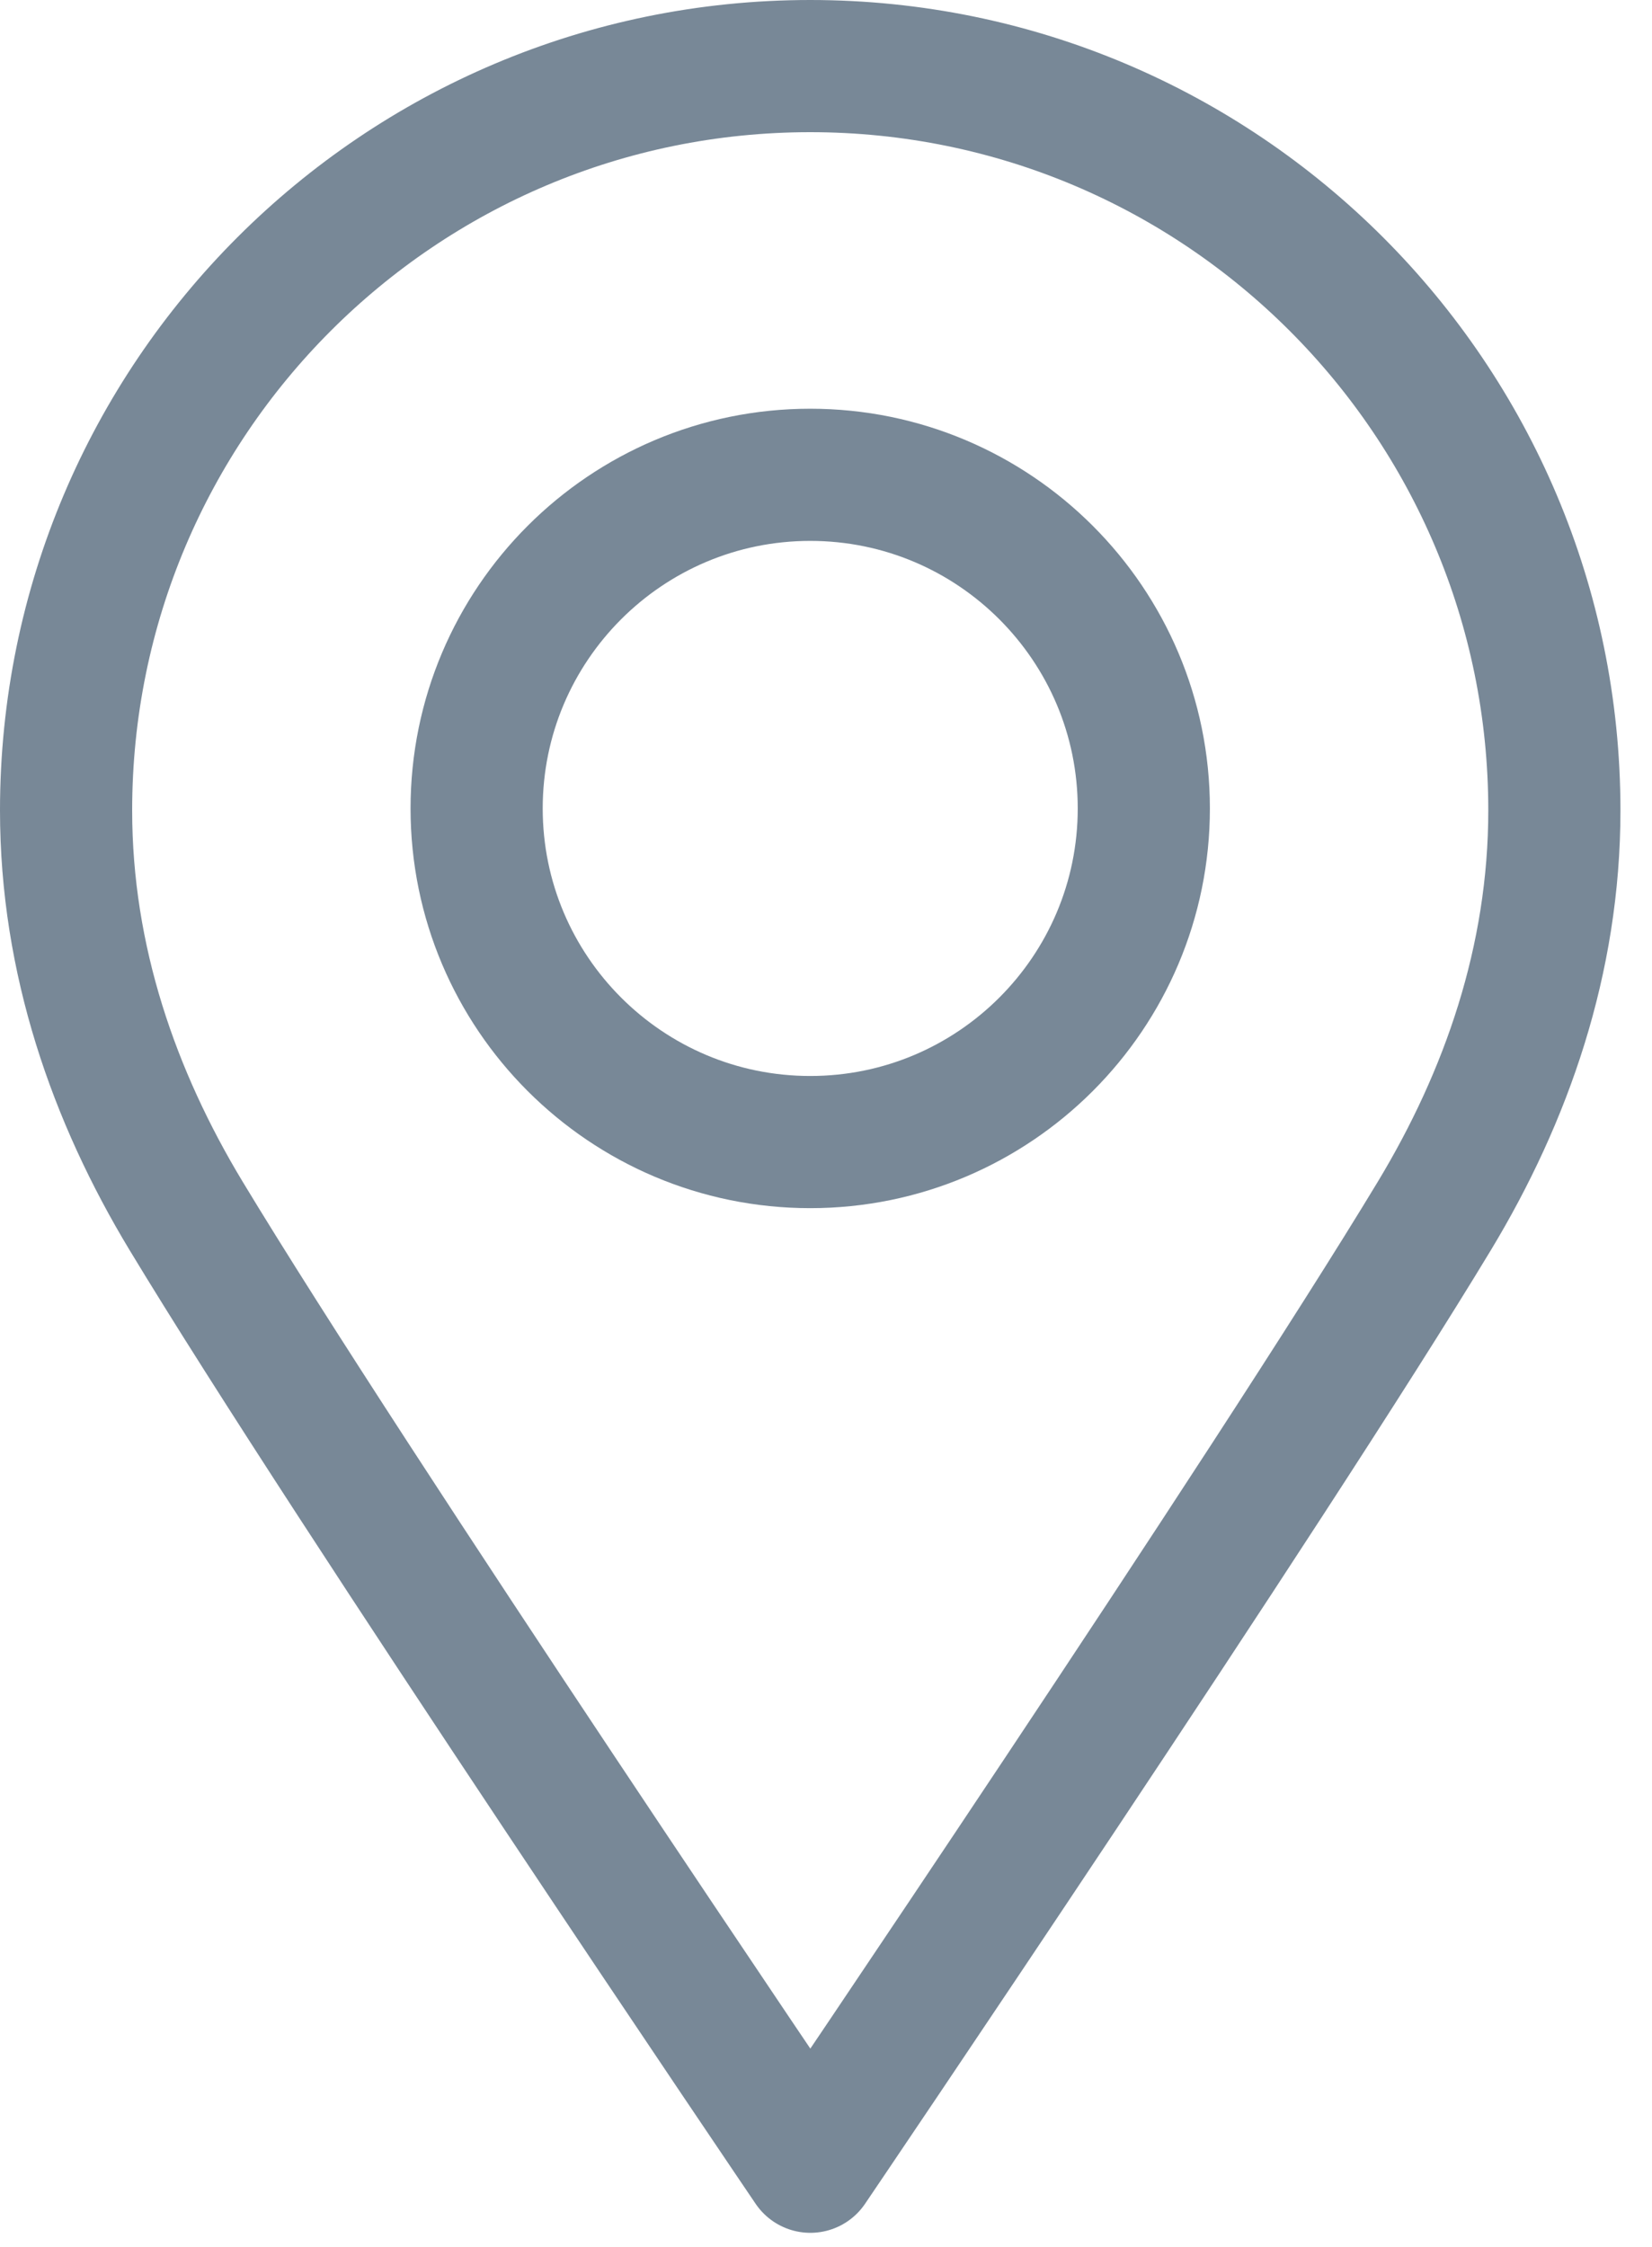 <?xml version="1.0" encoding="UTF-8" standalone="no"?><!DOCTYPE svg PUBLIC "-//W3C//DTD SVG 1.1//EN" "http://www.w3.org/Graphics/SVG/1.1/DTD/svg11.dtd"><svg width="100%" height="100%" viewBox="0 0 50 68" version="1.1" xmlns="http://www.w3.org/2000/svg" xmlns:xlink="http://www.w3.org/1999/xlink" xml:space="preserve" xmlns:serif="http://www.serif.com/" style="fill-rule:evenodd;clip-rule:evenodd;stroke-linecap:round;stroke-linejoin:round;stroke-miterlimit:10;"><path d="M24.52,2c12.441,0 22.525,10.085 22.525,22.525c0,4.526 -1.454,8.663 -3.63,12.268c-5.004,8.283 -18.889,28.778 -18.889,28.778c0,0 -13.892,-20.495 -18.895,-28.778c-2.177,-3.605 -3.631,-7.742 -3.631,-12.268c0,-12.44 10.085,-22.525 22.525,-22.525" style="fill:none;stroke:#788897;stroke-width:4px;"/><path d="M34.619,24.466c0,-5.573 -4.524,-10.097 -10.096,-10.097c-5.573,0 -10.097,4.524 -10.097,10.097c0,5.572 4.524,10.096 10.097,10.096c5.572,0 10.096,-4.524 10.096,-10.096Z" style="fill:none;stroke:#788897;stroke-width:4px;"/></svg>